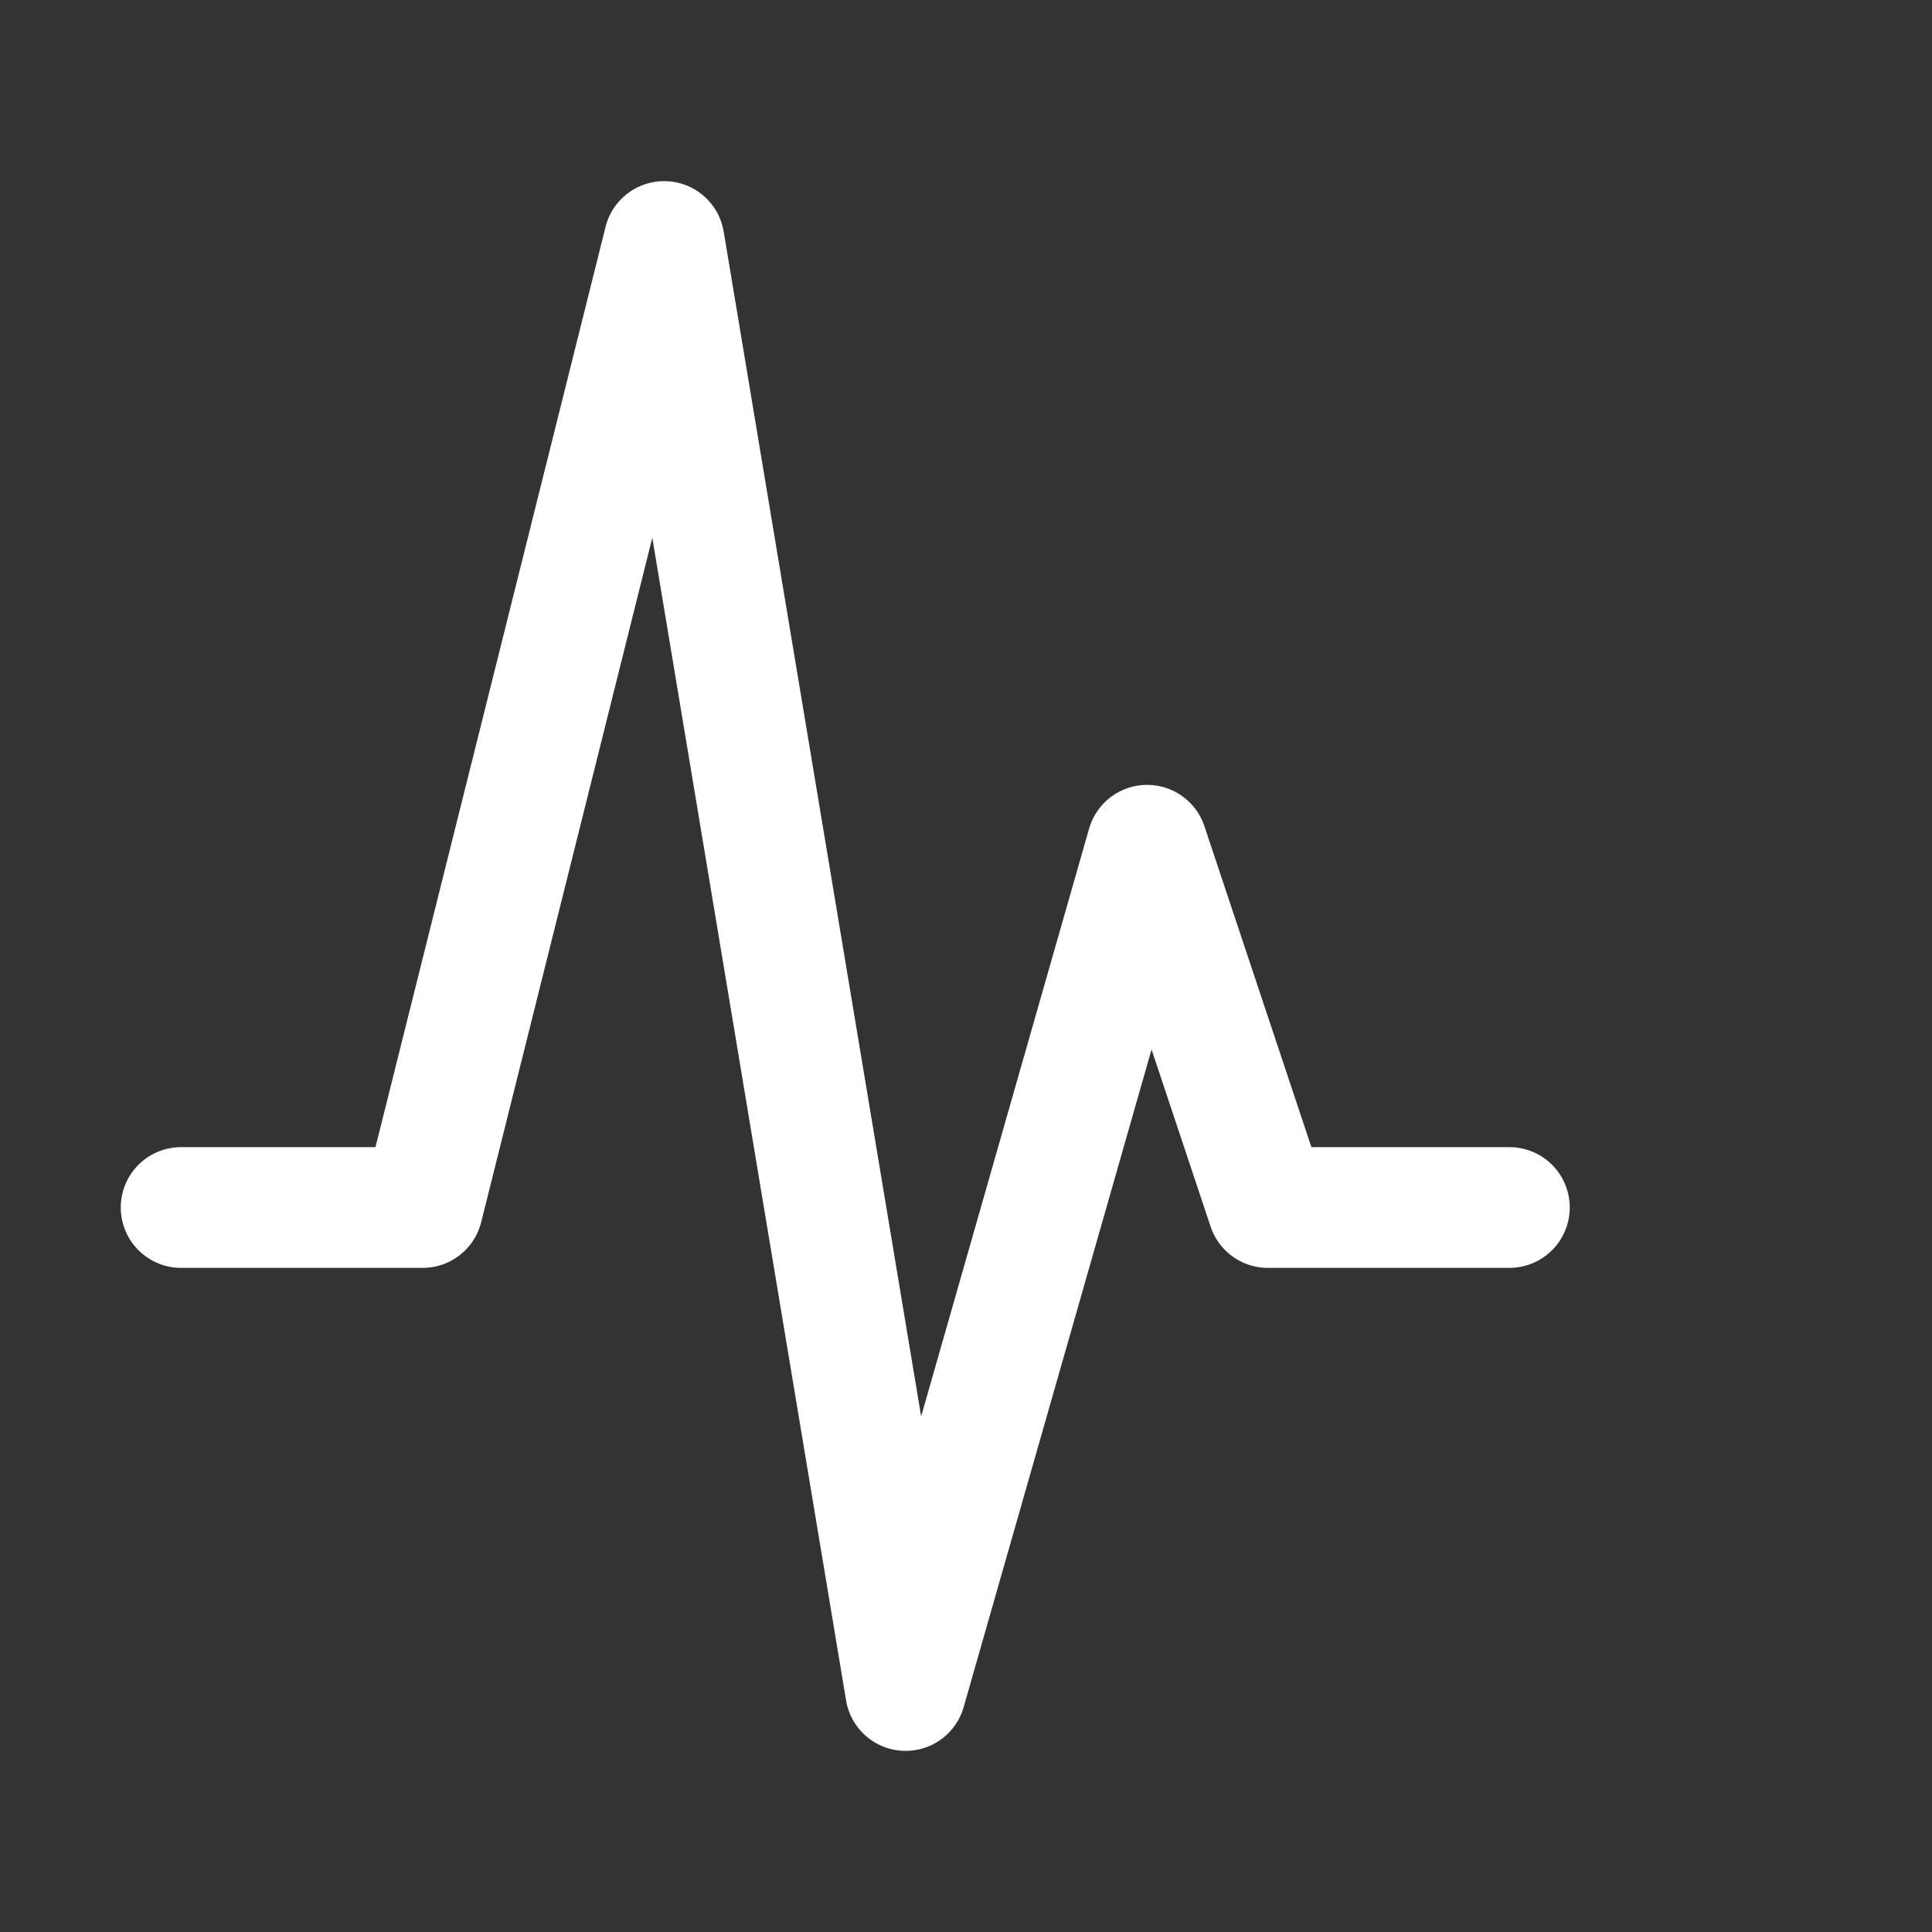 <svg xmlns="http://www.w3.org/2000/svg" class="ionicon" viewBox="0 0 512 512">
	<rect x="0" y="0" width="512" height="512" fill="#333333" stroke="none"/>
	<title>Pulse</title>
	<path fill="none" stroke="#fff" stroke-linecap="round" stroke-linejoin="round" stroke-width="32" d="M48 320h64l64-256 64 384 64-224 32 96h64"/>
</svg>

